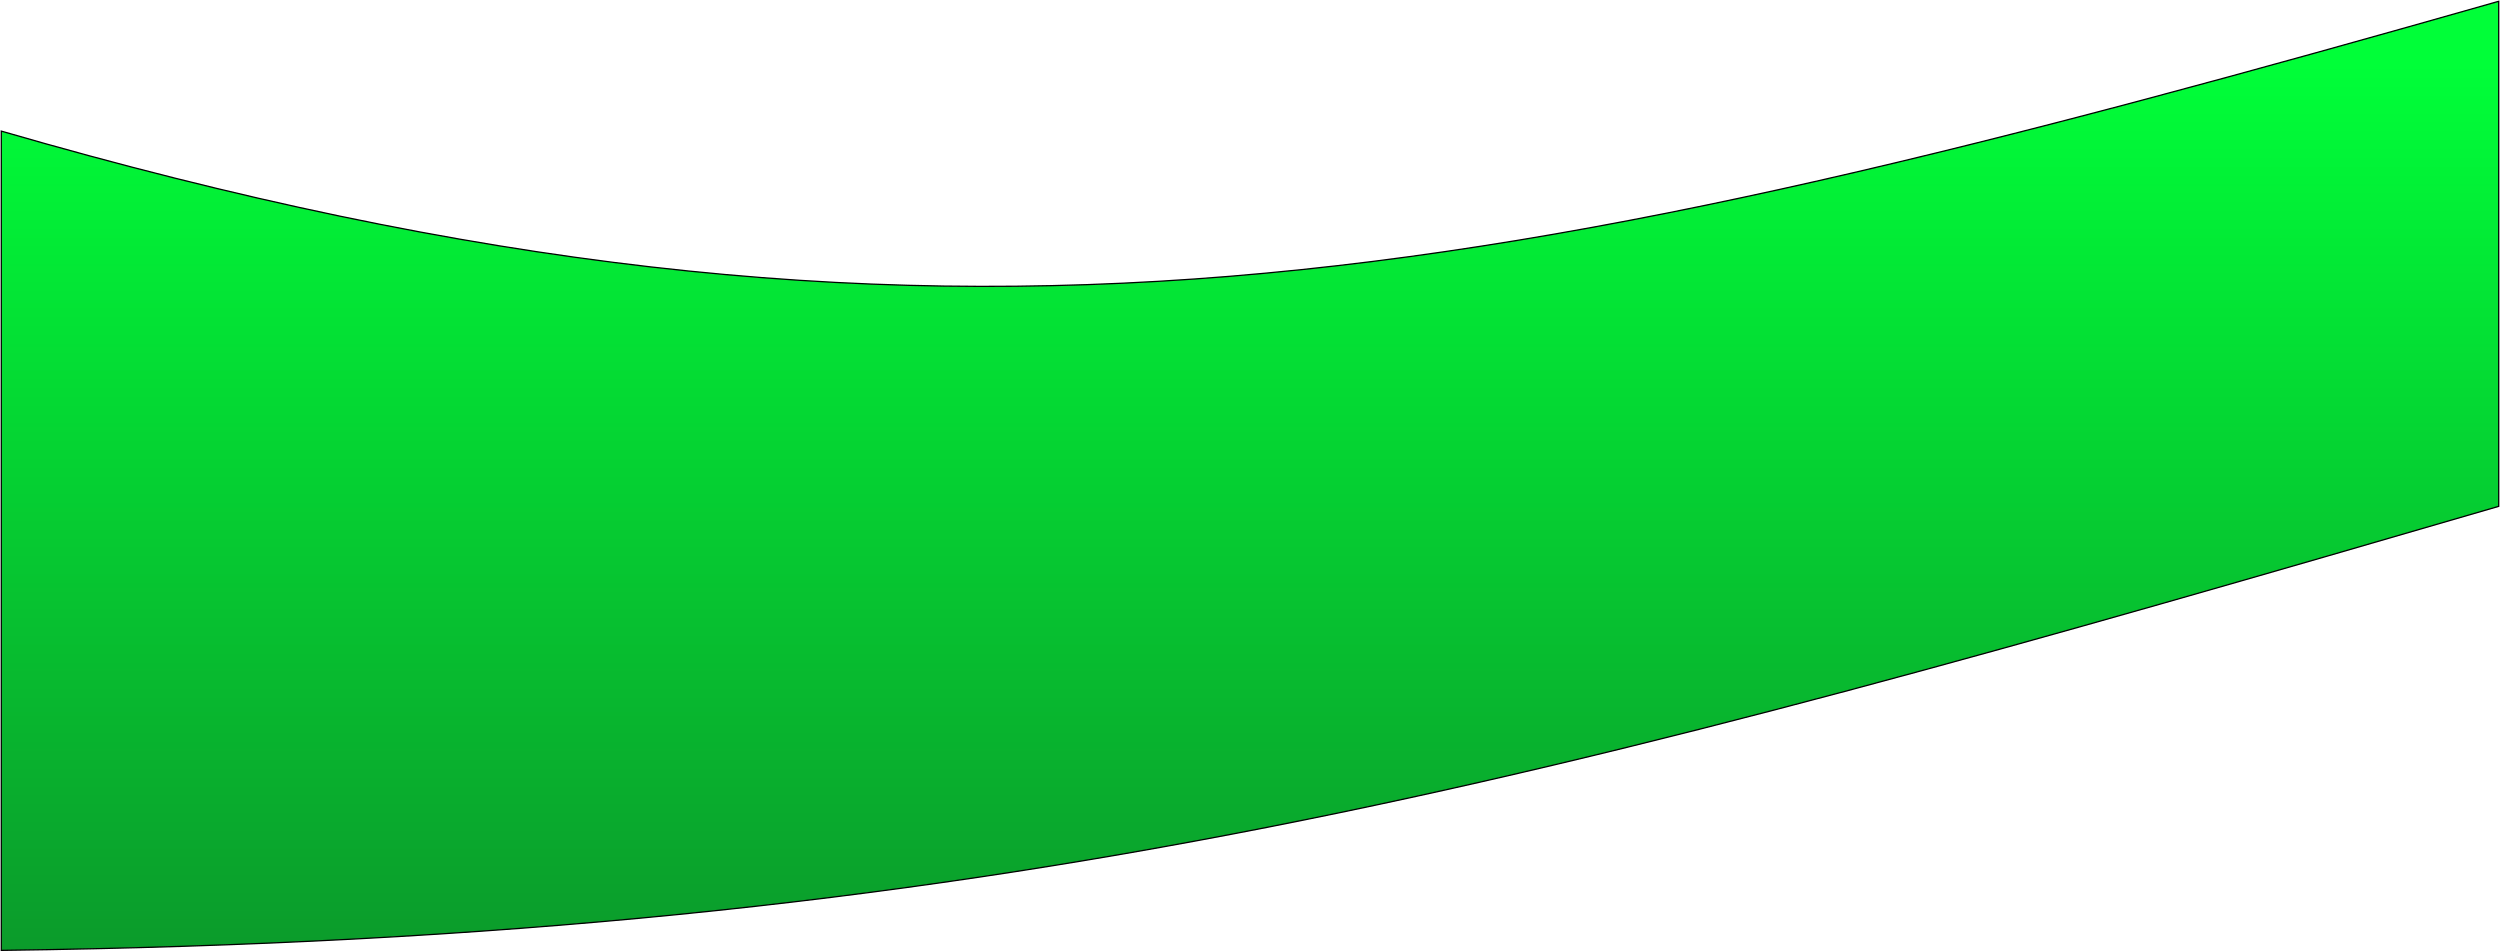<svg width="1944" height="740" viewBox="0 0 1944 740" fill="none" xmlns="http://www.w3.org/2000/svg">
<path d="M1 739C776.782 729.07 1205.41 608.409 1943 393.735V1C1163.36 222.926 738.937 315.706 1 101.953V739Z" fill="url(#paint0_linear_294_8)" stroke="black"/>
<defs>
<linearGradient id="paint0_linear_294_8" x1="972" y1="739" x2="972" y2="1" gradientUnits="userSpaceOnUse">
<stop stop-color="#0B9B2B"/>
<stop offset="0.933" stop-color="#00FF38"/>
</linearGradient>
</defs>
</svg>

